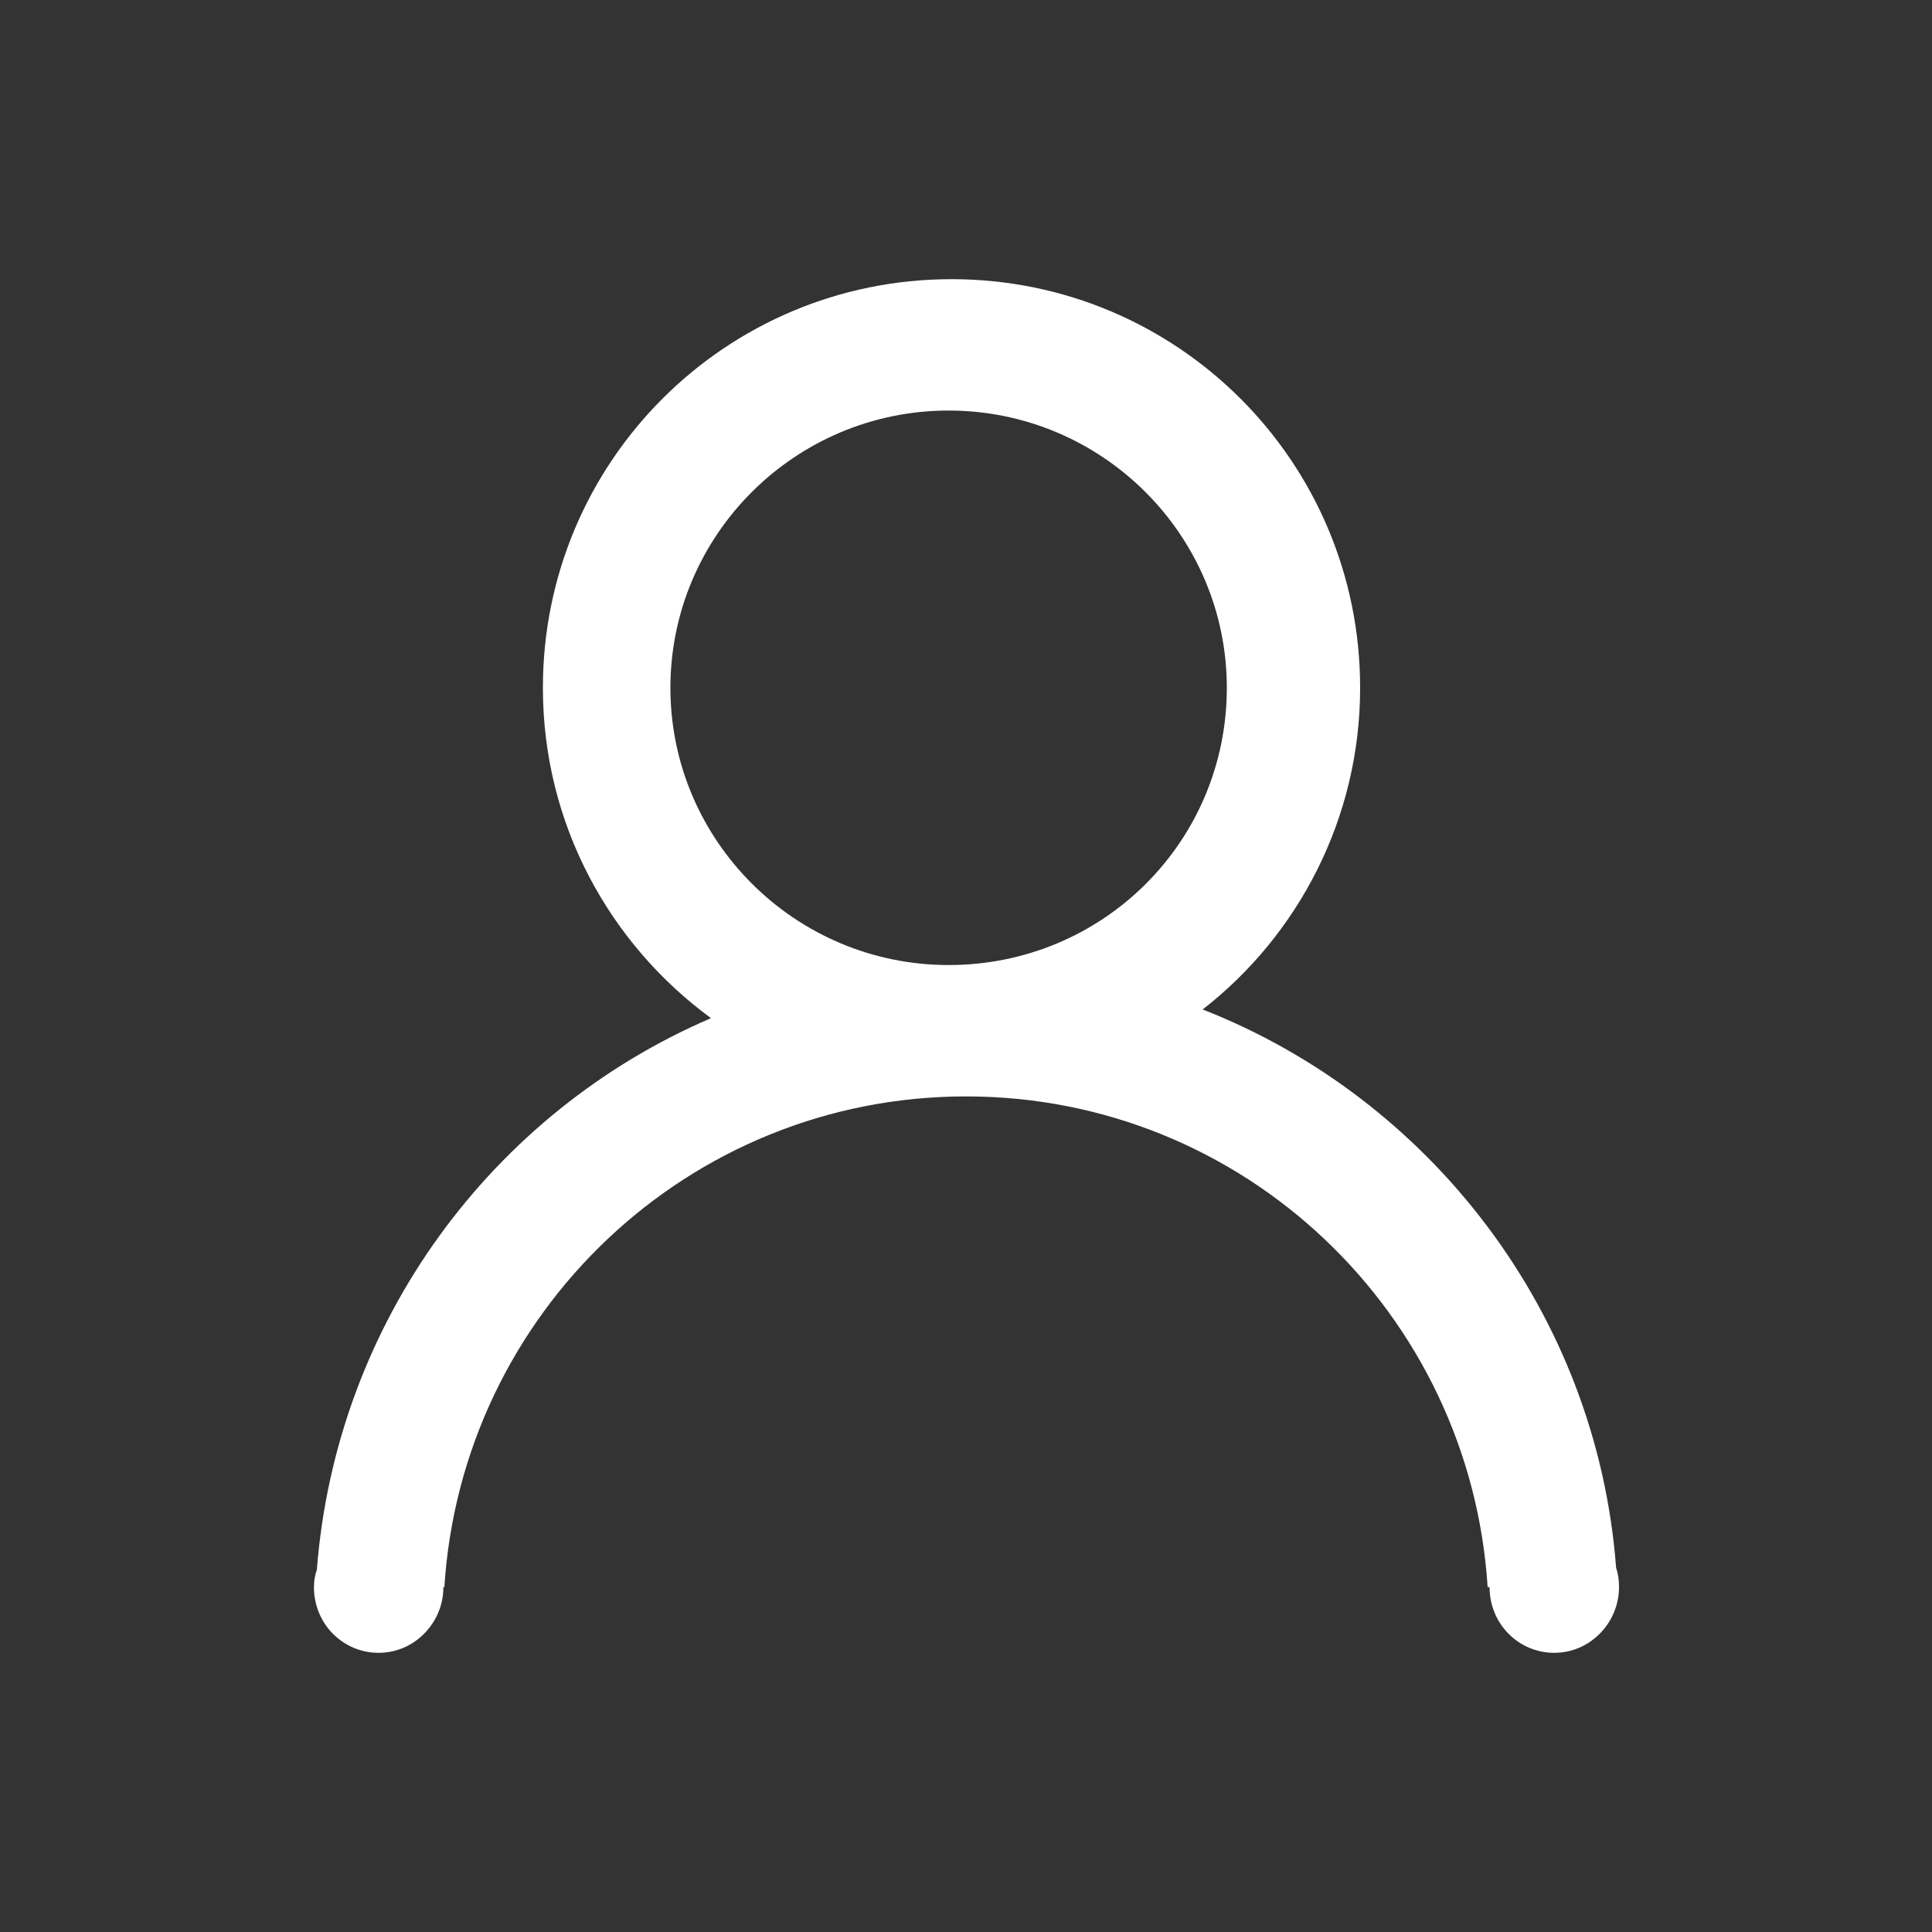<?xml version="1.0" standalone="no"?><!DOCTYPE svg PUBLIC "-//W3C//DTD SVG 1.1//EN" "http://www.w3.org/Graphics/SVG/1.1/DTD/svg11.dtd"><svg t="1560163122737" class="icon" style="" viewBox="0 0 1024 1024" version="1.1" xmlns="http://www.w3.org/2000/svg" p-id="4125" xmlns:xlink="http://www.w3.org/1999/xlink" width="64" height="64"><rect x="0" y="0" width="1024" height="1024" fill="#333333" stroke="none"/><defs><style type="text/css"></style></defs><path d="M856.576 830.976c1.024 3.072 1.536 6.144 1.536 10.24 0 18.944-15.36 34.816-34.304 34.816s-34.304-15.36-34.304-34.816H788.48c-9.216-144.896-129.024-260.096-276.48-260.096-146.944 0-267.264 114.688-276.48 260.096h-0.512c0 18.944-15.36 34.816-34.304 34.816s-34.304-15.36-34.304-34.816c0-3.584 0.512-6.144 1.536-9.216 10.24-131.584 93.184-242.688 208.896-292.352-53.76-39.424-89.088-102.912-89.088-175.104 0-119.808 96.768-216.576 216.576-216.576s216.576 96.768 216.576 216.576c0 69.12-32.768 131.072-83.456 170.496 120.32 47.104 208.896 160.768 219.136 295.936zM650.24 364.544c0-80.896-66.048-146.944-147.456-146.944s-147.456 66.048-147.456 146.944 66.048 146.944 147.456 146.944c81.92 0 147.456-65.536 147.456-146.944z" p-id="4126" fill="#ffffff"></path></svg>